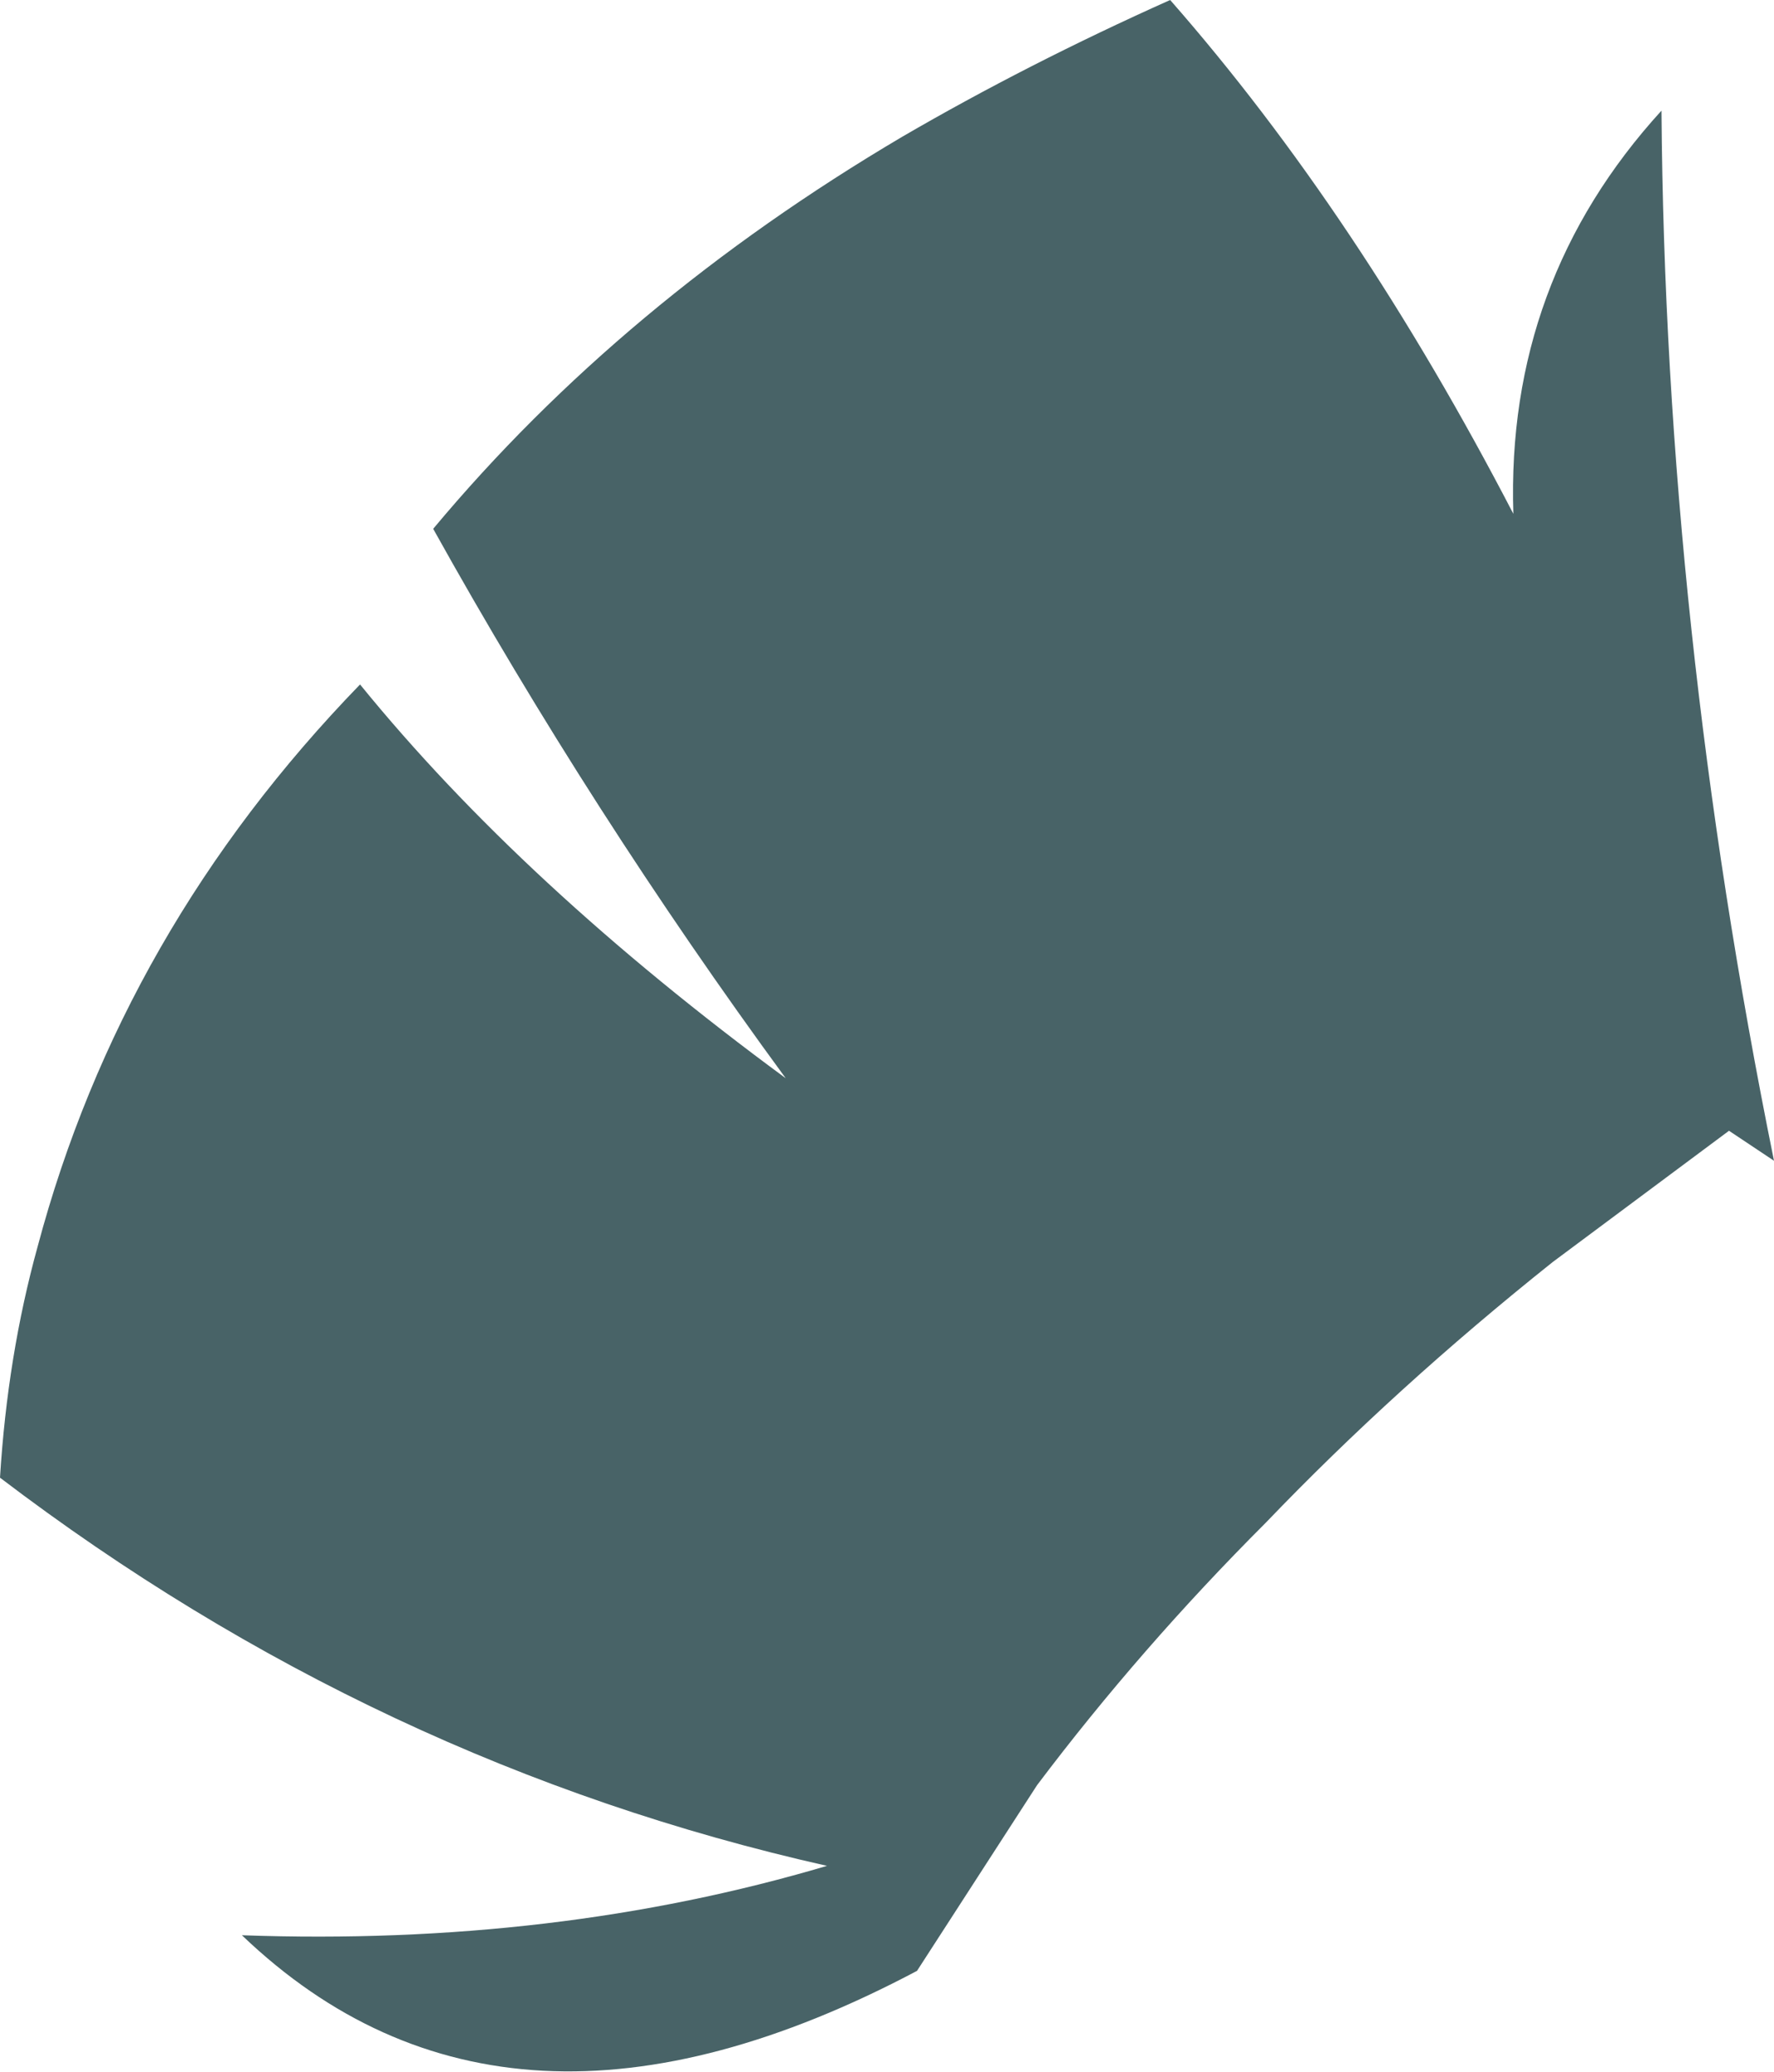 <?xml version="1.0" encoding="UTF-8" standalone="no"?>
<svg xmlns:xlink="http://www.w3.org/1999/xlink" height="55.25px" width="47.3px" xmlns="http://www.w3.org/2000/svg">
  <g transform="matrix(1.0, 0.0, 0.0, 1.0, 23.65, 27.65)">
    <path d="M23.65 3.3 L22.45 2.5 17.75 6.0 Q13.55 9.35 10.1 12.95 6.75 16.3 4.0 19.95 L0.8 24.9 Q-10.15 30.7 -17.2 23.95 -8.85 24.25 -1.6 22.1 -13.6 19.4 -23.65 11.75 -23.45 8.5 -22.65 5.6 -20.4 -2.85 -14.05 -9.4 -9.7 -4.05 -2.7 1.1 -7.9 -6.0 -12.1 -13.55 -7.05 -19.6 0.4 -24.0 3.75 -25.95 7.55 -27.65 12.55 -21.95 16.7 -13.95 16.5 -20.15 20.65 -24.7 20.75 -11.0 23.65 3.3" fill="#486367" fill-rule="evenodd" stroke="none"/>
  </g>
</svg>
